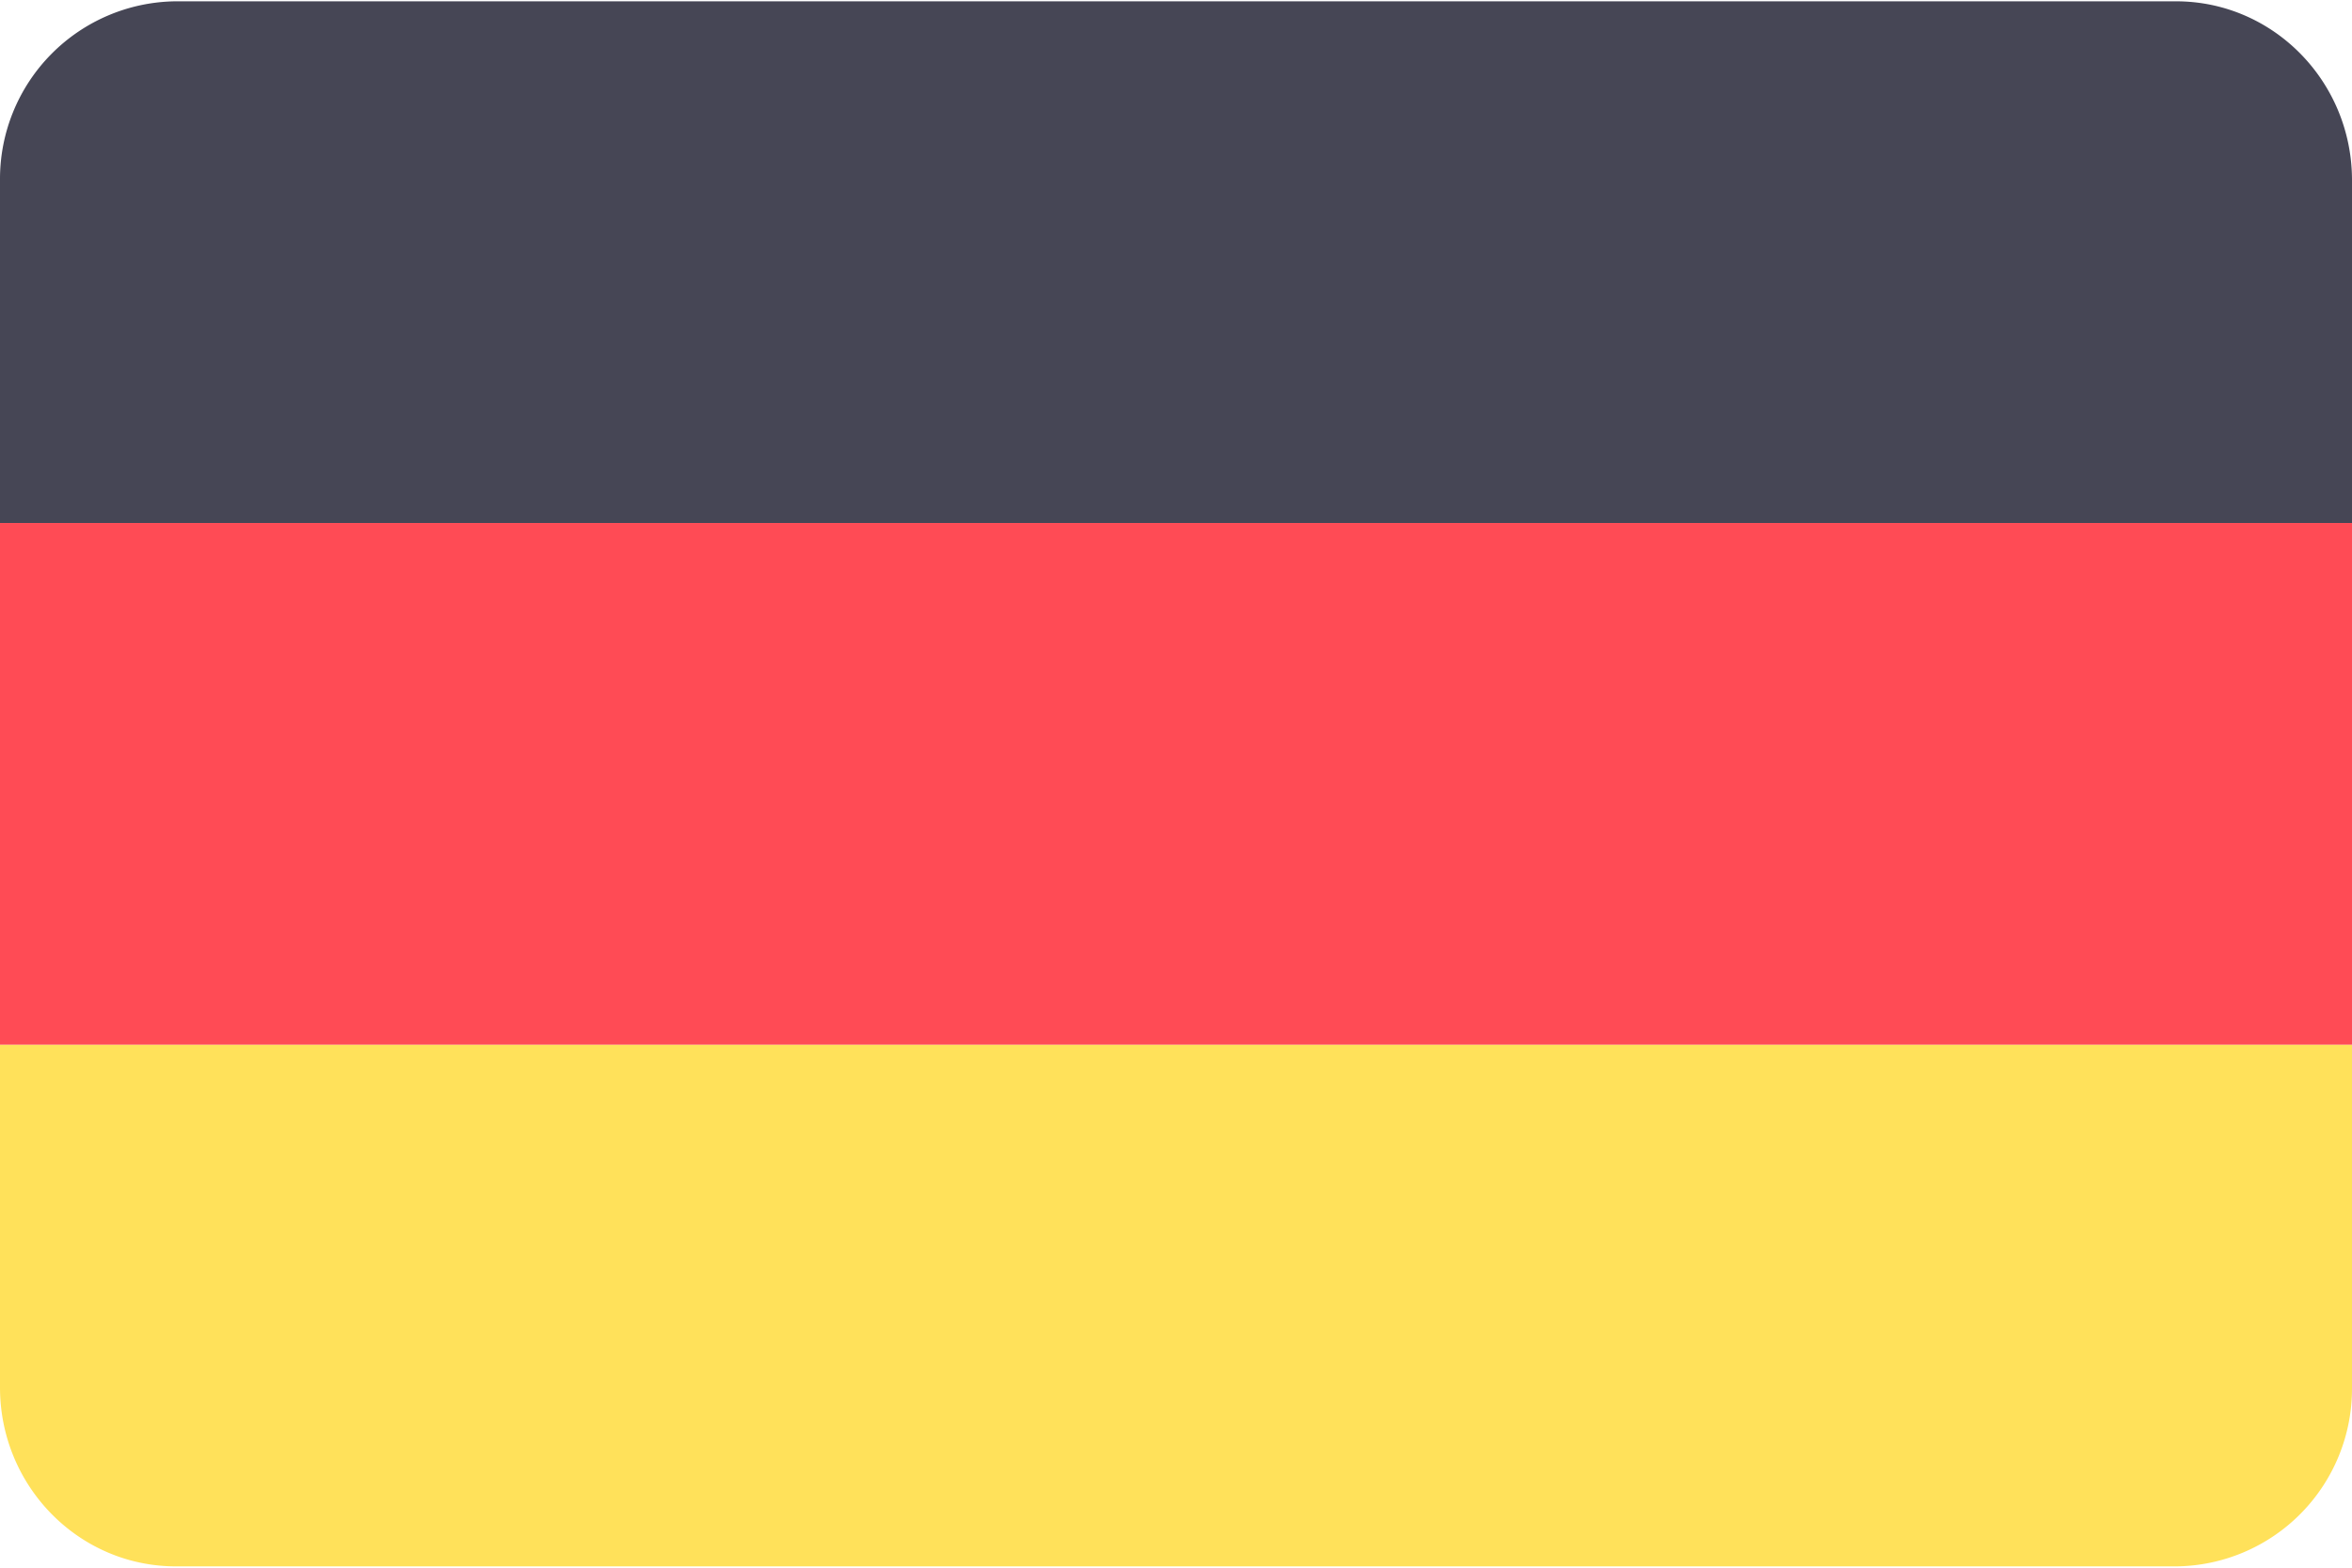 <svg xmlns="http://www.w3.org/2000/svg" xmlns:xlink="http://www.w3.org/1999/xlink" width="54" height="36" viewBox="0 0 54 36"><defs><path id="9gt9a" d="M1003.96 1299.03h-45.92a4.08 4.08 0 0 0-4.04 4.1v7.88h54v-7.87c0-2.27-1.81-4.11-4.04-4.11z"/><path id="9gt9b" d="M954 1330.86c0 2.27 1.81 4.11 4.04 4.11h45.92a4.08 4.08 0 0 0 4.04-4.1v-7.88h-54z"/><path id="9gt9c" d="M954 1322.99v-11.98h54v11.98z"/></defs><g><g transform="translate(-954 -1299)"><g><use fill="#464655" xlink:href="#9gt9a"/></g><g><use fill="#ffe15a" xlink:href="#9gt9b"/></g><g><use fill="#ff4b55" xlink:href="#9gt9c"/></g></g></g></svg>